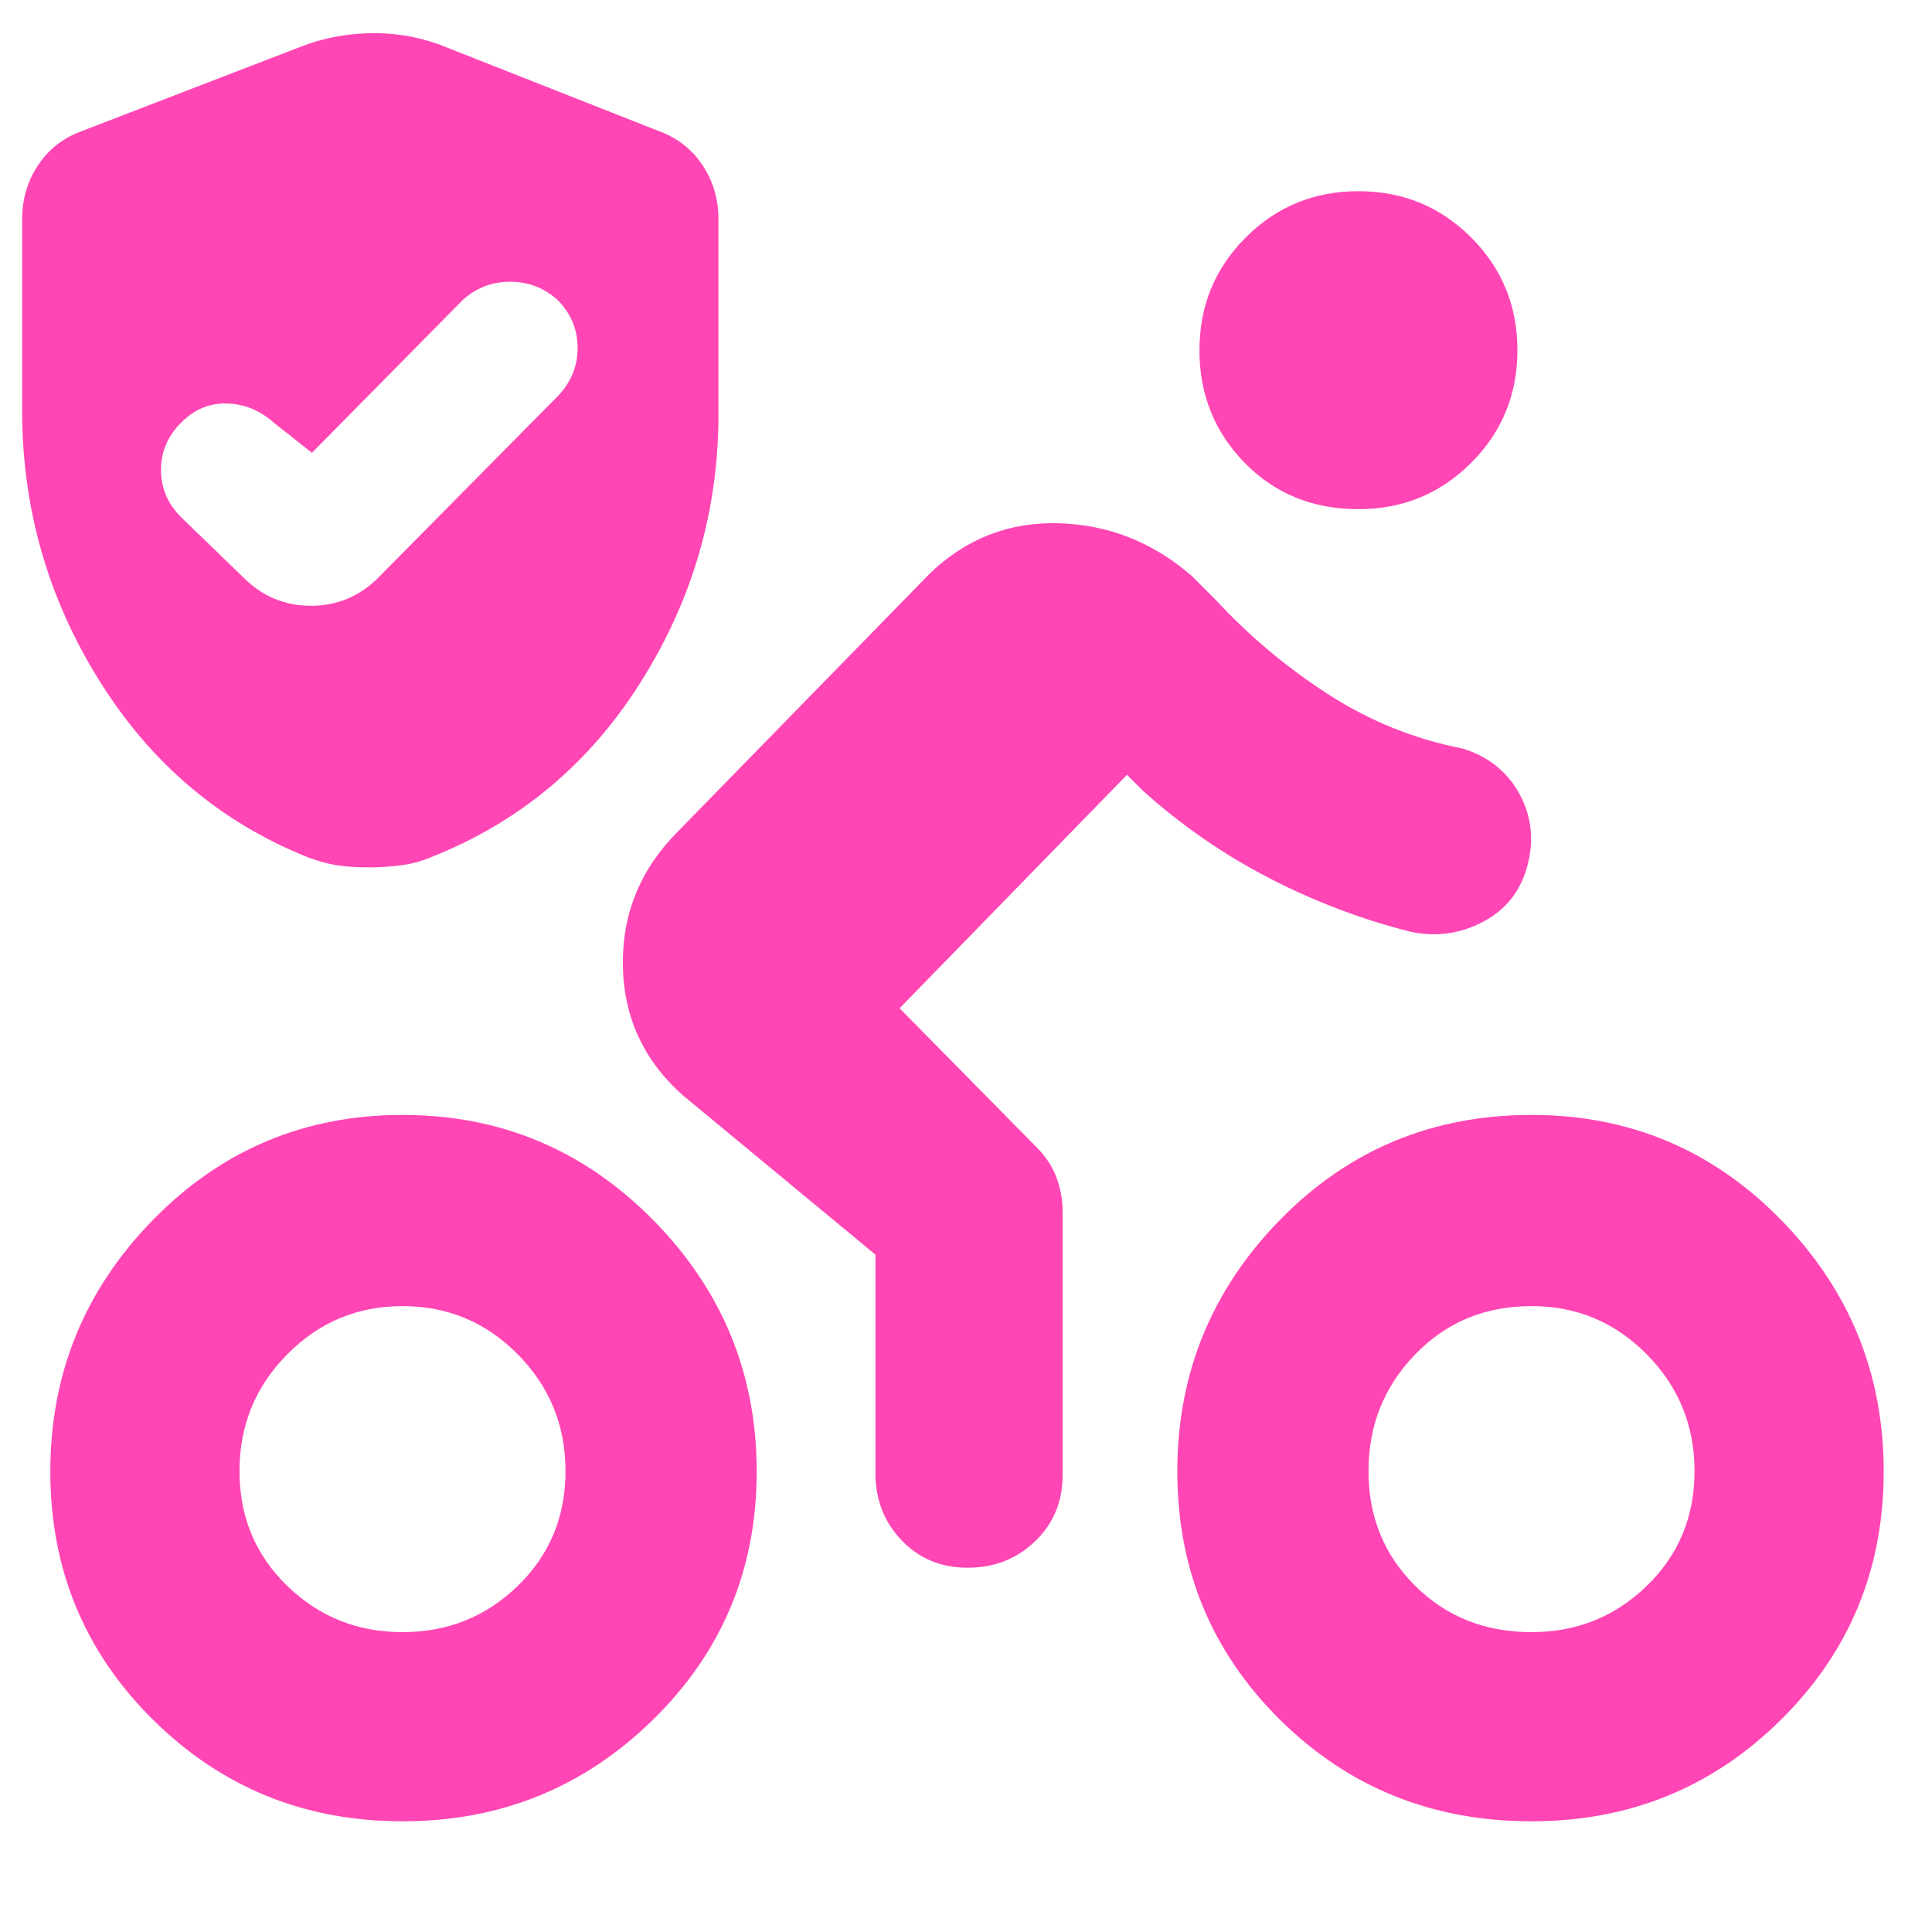 <svg xmlns="http://www.w3.org/2000/svg" height="48" viewBox="0 -960 960 960" width="48"><path fill="rgb(255, 70, 180)" d="M761-149q33.6 0 57.3-23 23.7-23 23.7-57.01t-23.7-58Q794.6-311 761-311q-34.6 0-57.8 23.99-23.2 23.99-23.2 58Q680-195 703.2-172t57.8 23Zm0 94q-74 0-125-50.5t-51-123.33q0-72.83 51-125T761-406q73 0 124 52.17t51 125q0 72.83-51 123.33T761-55Zm-86-652q-34 0-56.5-23T596-786q0-33 23-56t56-23q33 0 56 23t23 56q0 33-23 56t-56 23ZM447-459l68 69q7 7 10 15.22 3 8.21 3 16.78v131q0 19.75-13.68 32.87Q500.65-181 480.82-181 461-181 448-194.63q-13-13.62-13-33.37v-108.56L339-416q-29-26-29.5-64.5T337-547l125-128q27-26 64-25t66 26l12 12q25 27 56 47t67 27q19 6 28 22.5t4 35.5q-5 19-22 28t-36 5q-36-9-70-26.5T568-567l-8-8-113 116ZM200-149q33.6 0 57.3-23 23.7-23 23.7-57.01t-23.7-58Q233.6-311 200-311q-33.6 0-57.3 23.99-23.7 23.99-23.7 58Q119-195 142.7-172t57.3 23Zm-45-586-19-15q-10-9-23-9.5T90-750q-10 10-10 23.5T90-703l31 30q14 14 33.5 14t33.5-14l89-90q10-10.27 10-24.14Q287-801 277-811q-10-9-23.5-9t-23.5 9l-75 76Zm45 680q-73 0-124-50.5T25-228.83q0-72.83 51-125T200-406q73 0 124.5 52.17t51.5 125q0 72.83-51.5 123.33T200-55Zm-16.19-474q-9.18 0-16-1-6.81-1-14.81-4-65-26-103.5-87.56Q11-683.13 11-756v-95q0-15.09 8-27.05Q27-890 41-895l109-42q15.5-6 33.25-6.5T218-938l109 43q14 5 22 16.95 8 11.96 8 27.05v97q0 71.5-38.5 132.75T214-534q-7 3-15 4t-15.19 1Z"/></svg>